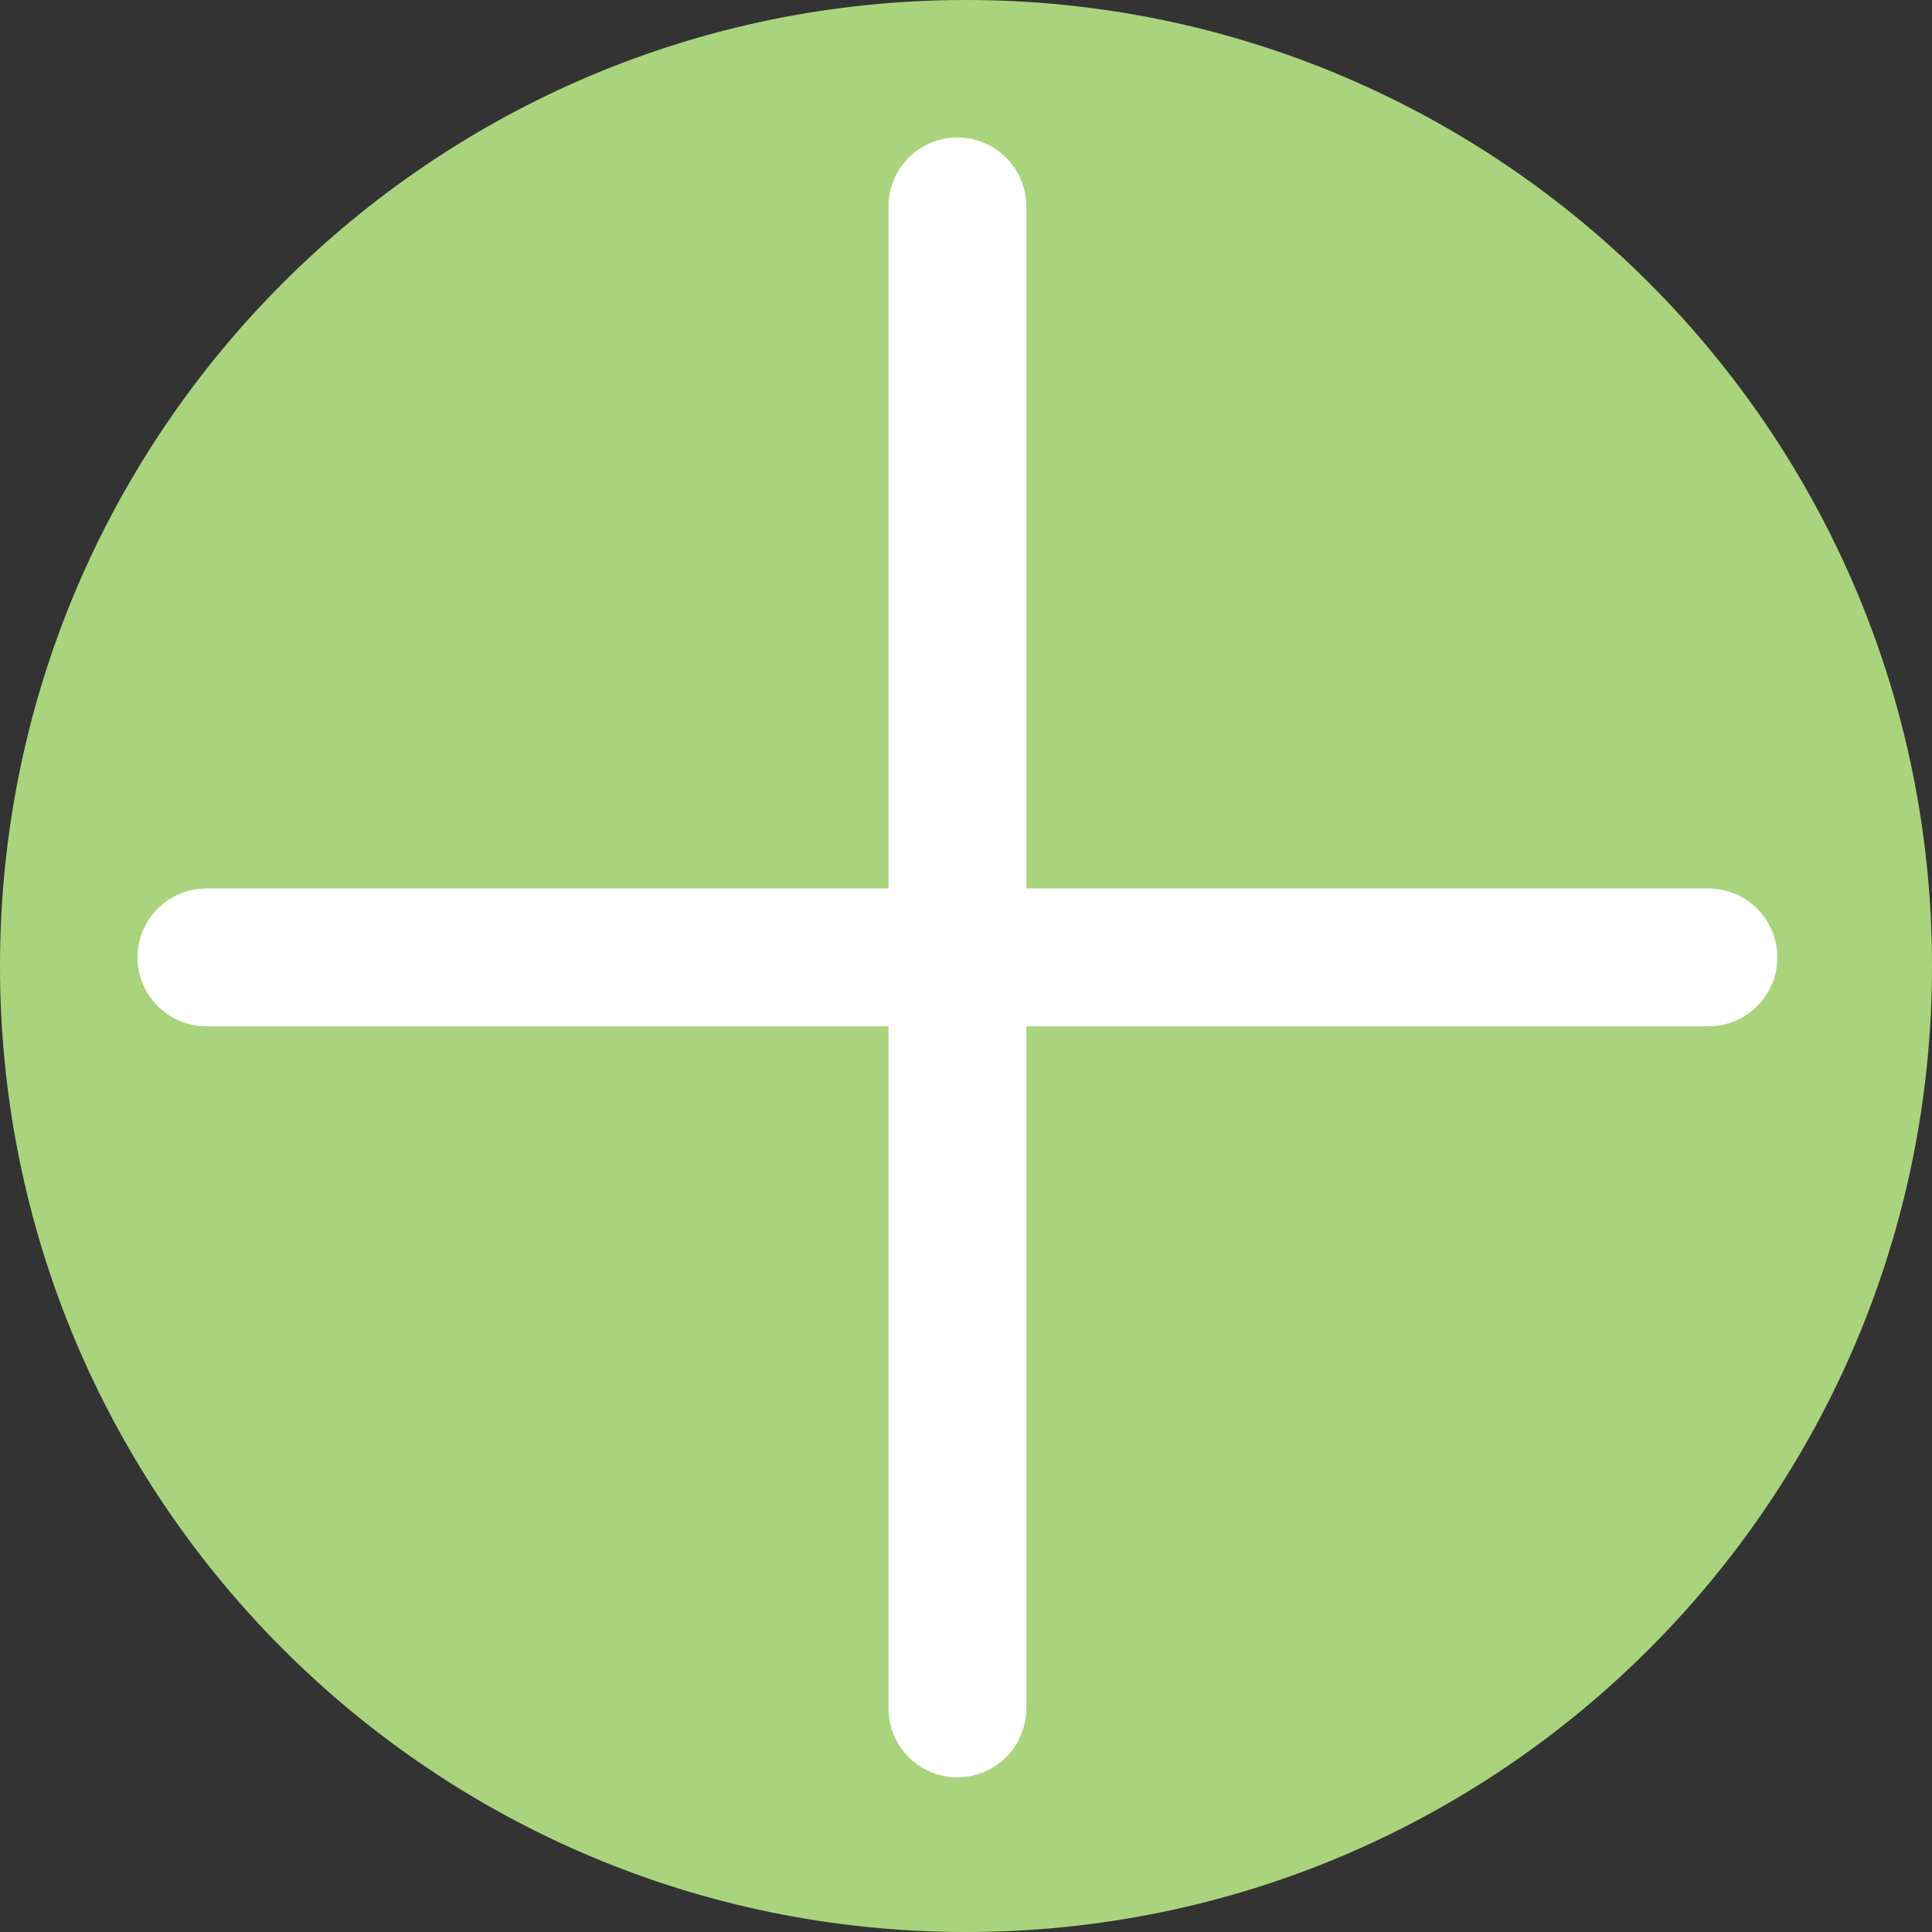 <svg width="40" height="40" viewBox="0 0 40 40" fill="none" xmlns="http://www.w3.org/2000/svg">
<rect x="0" y="0" width="40" height="40" fill="#333333" stroke="none"/>
<path fill-rule="evenodd" clip-rule="evenodd" d="M20 40C31.046 40 40 31.046 40 20C40 8.954 31.046 -6.10352e-05 20 -6.10352e-05C8.954 -6.10352e-05 0 8.954 0 20C0 31.046 8.954 40 20 40Z" fill="#A9D47D"/>
<path fill-rule="evenodd" clip-rule="evenodd" d="M20.249 19.394V4.273C20.249 4.038 20.058 3.846 19.822 3.846C19.586 3.846 19.395 4.038 19.395 4.273V19.394H4.274C4.038 19.394 3.846 19.586 3.846 19.822C3.846 20.058 4.038 20.249 4.274 20.249H19.395V35.371C19.395 35.606 19.586 35.798 19.822 35.798C20.058 35.798 20.249 35.606 20.249 35.371V20.249H35.371C35.607 20.249 35.798 20.058 35.798 19.822C35.798 19.586 35.607 19.394 35.371 19.394H20.249Z" fill="white" stroke="white" stroke-width="2"/>
</svg>
